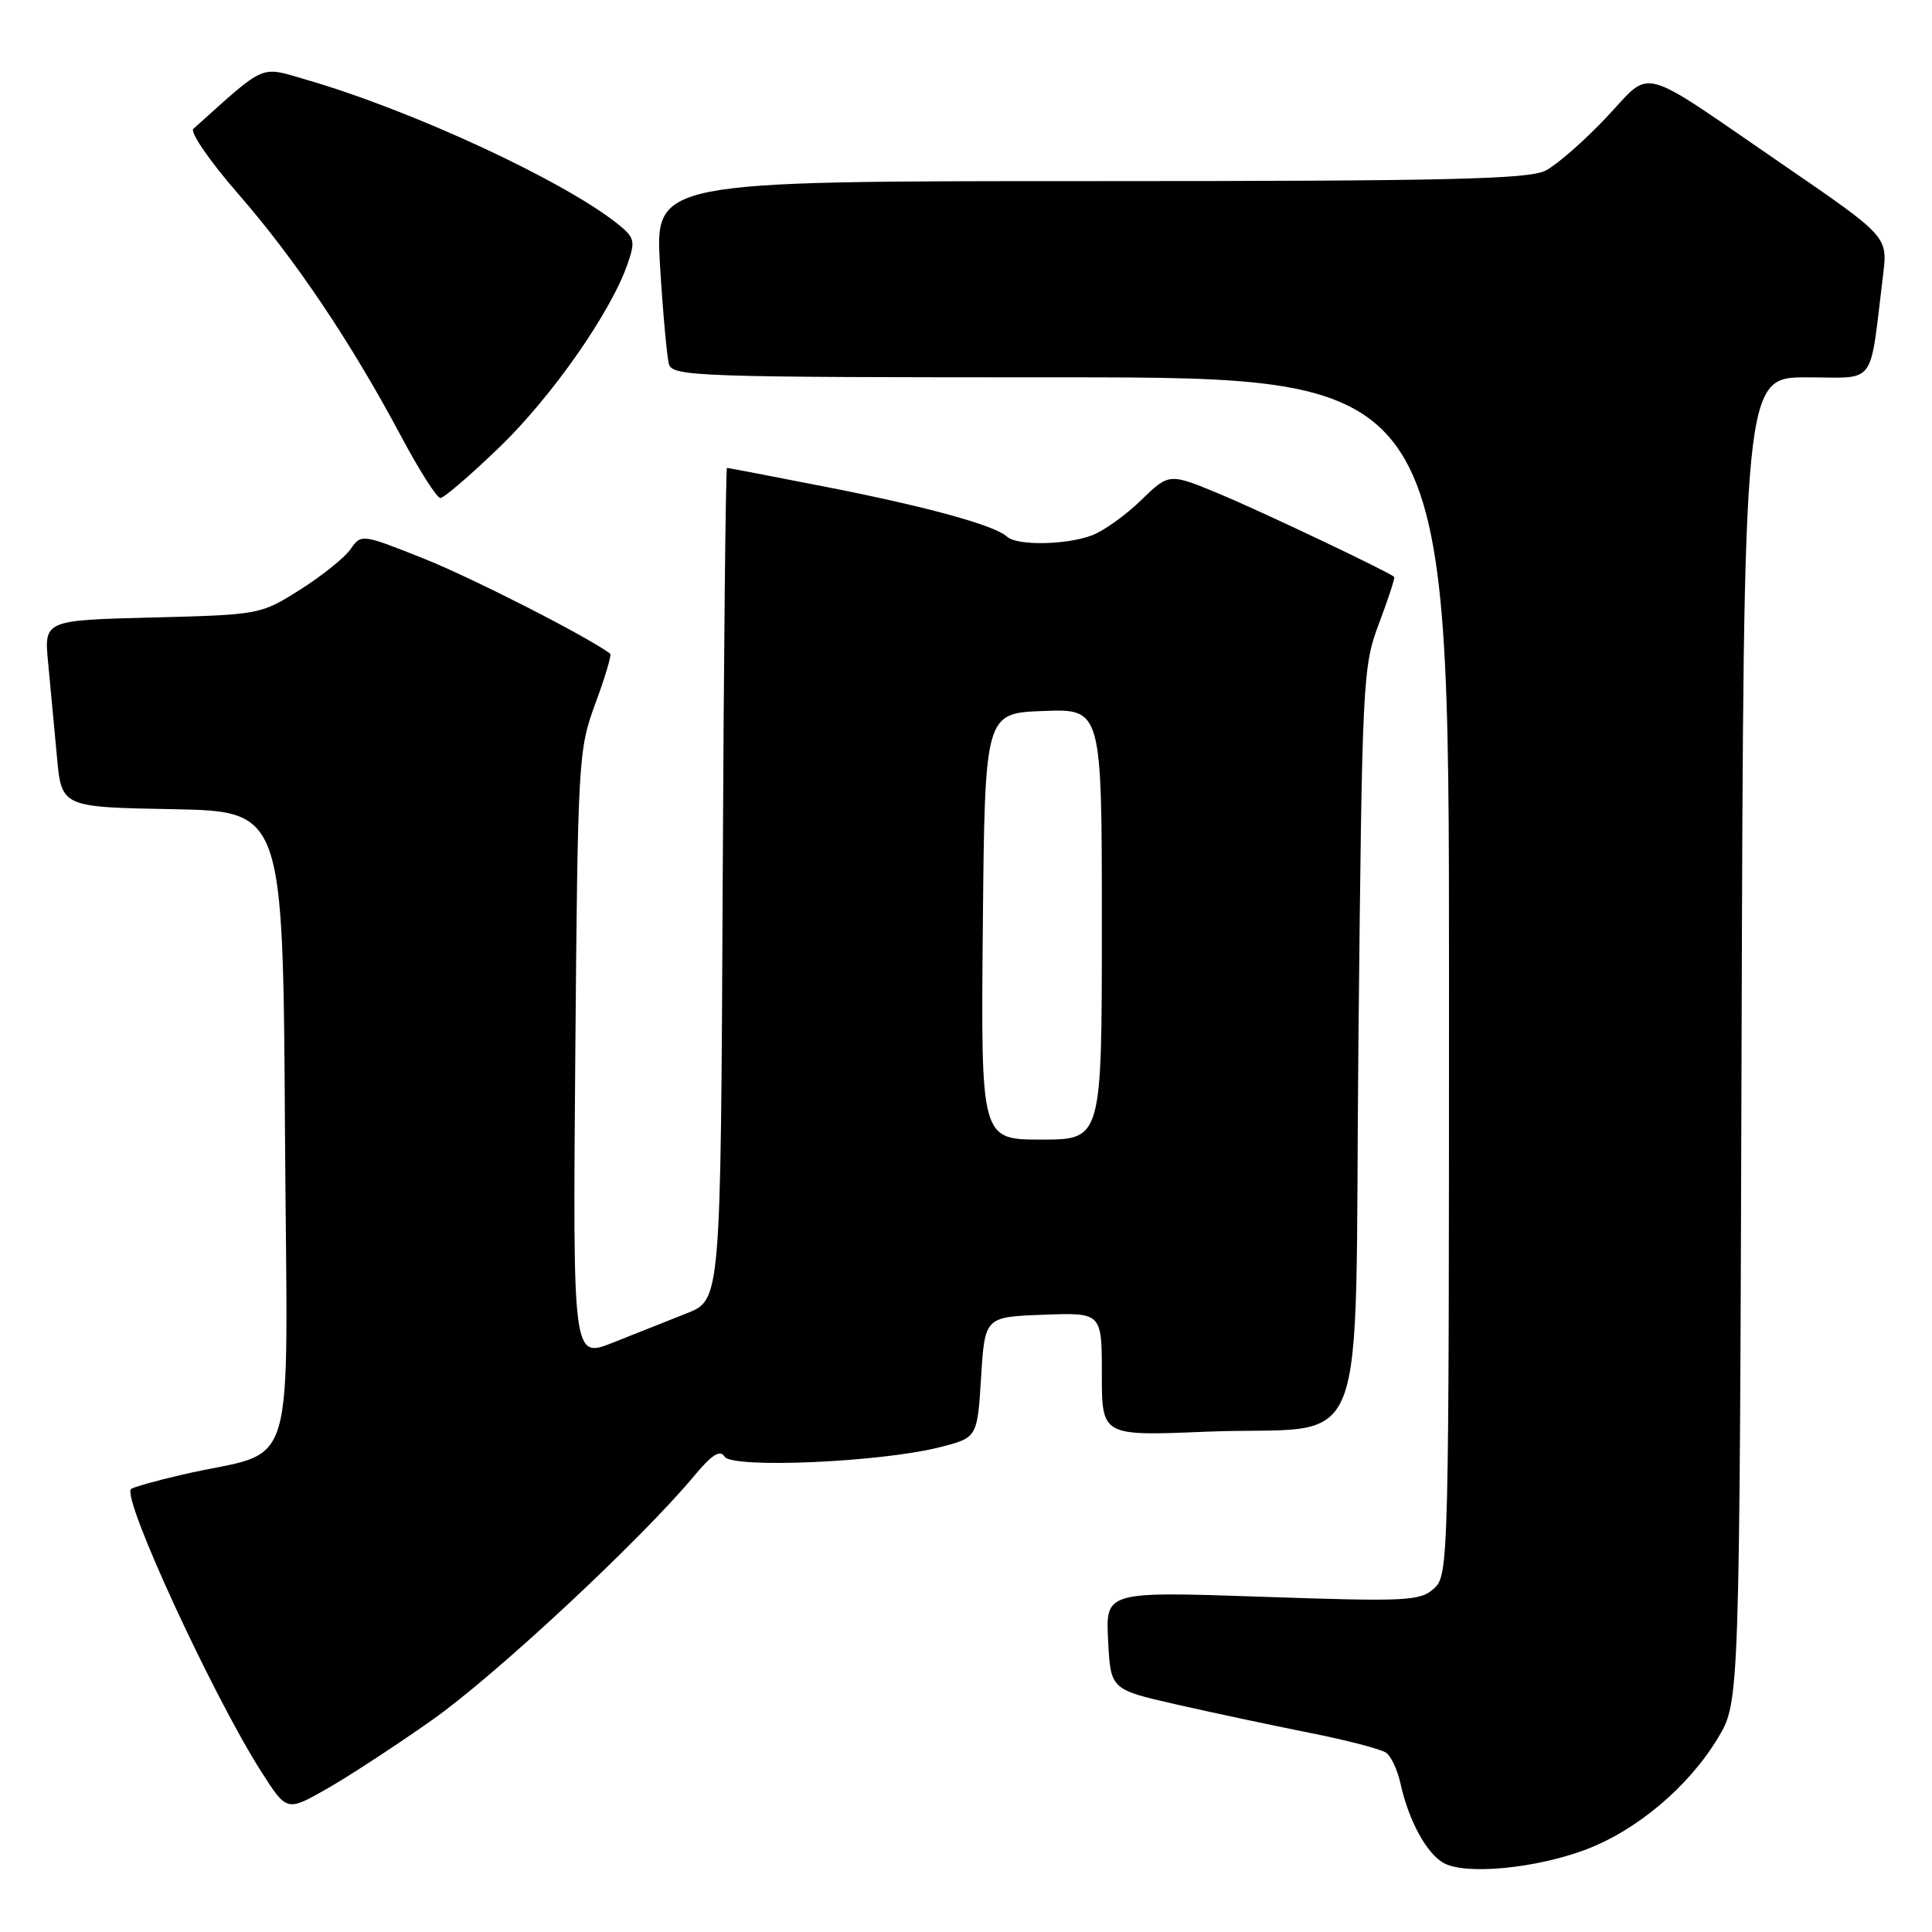 <?xml version="1.0" encoding="UTF-8" standalone="no"?>
<!DOCTYPE svg PUBLIC "-//W3C//DTD SVG 1.1//EN" "http://www.w3.org/Graphics/SVG/1.1/DTD/svg11.dtd" >
<svg xmlns="http://www.w3.org/2000/svg" xmlns:xlink="http://www.w3.org/1999/xlink" version="1.1" viewBox="0 0 256 256">
 <g >
 <path fill="currentColor"
d=" M 210.15 245.07 C 216.94 242.50 223.79 236.70 227.66 230.25 C 230.50 225.50 230.50 225.50 230.77 137.75 C 231.04 50.00 231.04 50.00 239.41 50.00 C 248.78 50.00 247.67 51.49 249.52 36.42 C 250.14 31.34 250.14 31.34 236.17 21.76 C 216.66 8.37 219.05 9.01 212.82 15.59 C 209.91 18.67 206.31 21.82 204.81 22.60 C 202.58 23.75 191.97 24.00 144.44 24.00 C 86.78 24.00 86.78 24.00 87.46 35.25 C 87.84 41.44 88.37 47.29 88.64 48.25 C 89.10 49.89 92.44 50.00 140.57 50.00 C 192.00 50.00 192.00 50.00 192.00 129.35 C 192.00 207.27 191.96 208.72 190.01 210.49 C 188.17 212.15 186.44 212.24 167.26 211.58 C 146.50 210.87 146.50 210.87 146.83 217.36 C 147.16 223.86 147.16 223.86 155.83 225.84 C 160.60 226.92 168.55 228.62 173.50 229.60 C 178.45 230.58 183.03 231.78 183.69 232.26 C 184.34 232.74 185.19 234.57 185.57 236.32 C 186.67 241.31 189.09 245.72 191.39 246.91 C 194.40 248.45 203.55 247.56 210.15 245.07 Z  M 57.27 227.90 C 65.59 222.05 84.91 204.05 91.95 195.60 C 94.33 192.74 95.41 192.05 96.01 193.01 C 97.00 194.61 116.66 193.76 124.50 191.77 C 129.50 190.50 129.50 190.50 130.00 182.50 C 130.50 174.50 130.50 174.50 138.25 174.21 C 146.00 173.92 146.00 173.92 146.00 182.10 C 146.00 190.28 146.00 190.28 159.75 189.71 C 182.00 188.78 179.42 195.39 180.00 137.93 C 180.49 89.81 180.56 88.34 182.74 82.57 C 183.97 79.31 184.87 76.55 184.74 76.44 C 183.90 75.72 167.33 67.85 161.71 65.50 C 154.92 62.67 154.92 62.67 151.21 66.27 C 149.17 68.26 146.23 70.36 144.68 70.94 C 141.27 72.22 134.76 72.33 133.45 71.12 C 131.81 69.61 122.97 67.17 109.57 64.54 C 102.46 63.14 96.50 62.00 96.33 62.00 C 96.16 62.00 95.90 86.80 95.76 117.12 C 95.50 172.24 95.50 172.24 91.00 174.02 C 88.53 175.00 84.11 176.75 81.20 177.91 C 75.90 180.01 75.90 180.01 76.23 139.76 C 76.56 100.52 76.63 99.34 78.90 93.19 C 80.18 89.73 81.06 86.77 80.86 86.62 C 77.92 84.40 62.55 76.56 56.19 74.03 C 47.91 70.74 47.87 70.73 46.45 72.77 C 45.66 73.90 42.65 76.31 39.76 78.14 C 34.53 81.44 34.41 81.46 20.16 81.82 C 5.83 82.19 5.83 82.19 6.38 87.85 C 6.68 90.96 7.20 96.53 7.54 100.22 C 8.15 106.95 8.15 106.95 22.83 107.22 C 37.50 107.50 37.50 107.50 37.76 149.71 C 38.06 197.39 39.73 191.79 24.15 195.40 C 20.65 196.21 17.60 197.07 17.36 197.31 C 16.13 198.53 28.21 224.71 34.63 234.77 C 38.00 240.04 38.00 240.04 43.25 237.06 C 46.14 235.42 52.45 231.30 57.27 227.90 Z  M 66.18 59.26 C 73.12 52.56 80.91 41.43 83.14 35.02 C 84.20 31.98 84.10 31.50 81.97 29.77 C 74.86 24.02 54.77 14.69 40.68 10.59 C 34.34 8.75 35.41 8.29 25.62 17.07 C 25.14 17.50 27.80 21.37 31.54 25.66 C 39.09 34.32 46.47 45.29 53.11 57.74 C 55.52 62.27 57.88 65.98 58.35 65.99 C 58.81 65.99 62.34 62.97 66.18 59.26 Z  M 130.23 122.75 C 130.50 94.50 130.50 94.50 138.25 94.21 C 146.00 93.92 146.00 93.92 146.00 122.46 C 146.00 151.00 146.00 151.00 137.98 151.00 C 129.97 151.00 129.97 151.00 130.23 122.75 Z "/>
</g>
</svg>